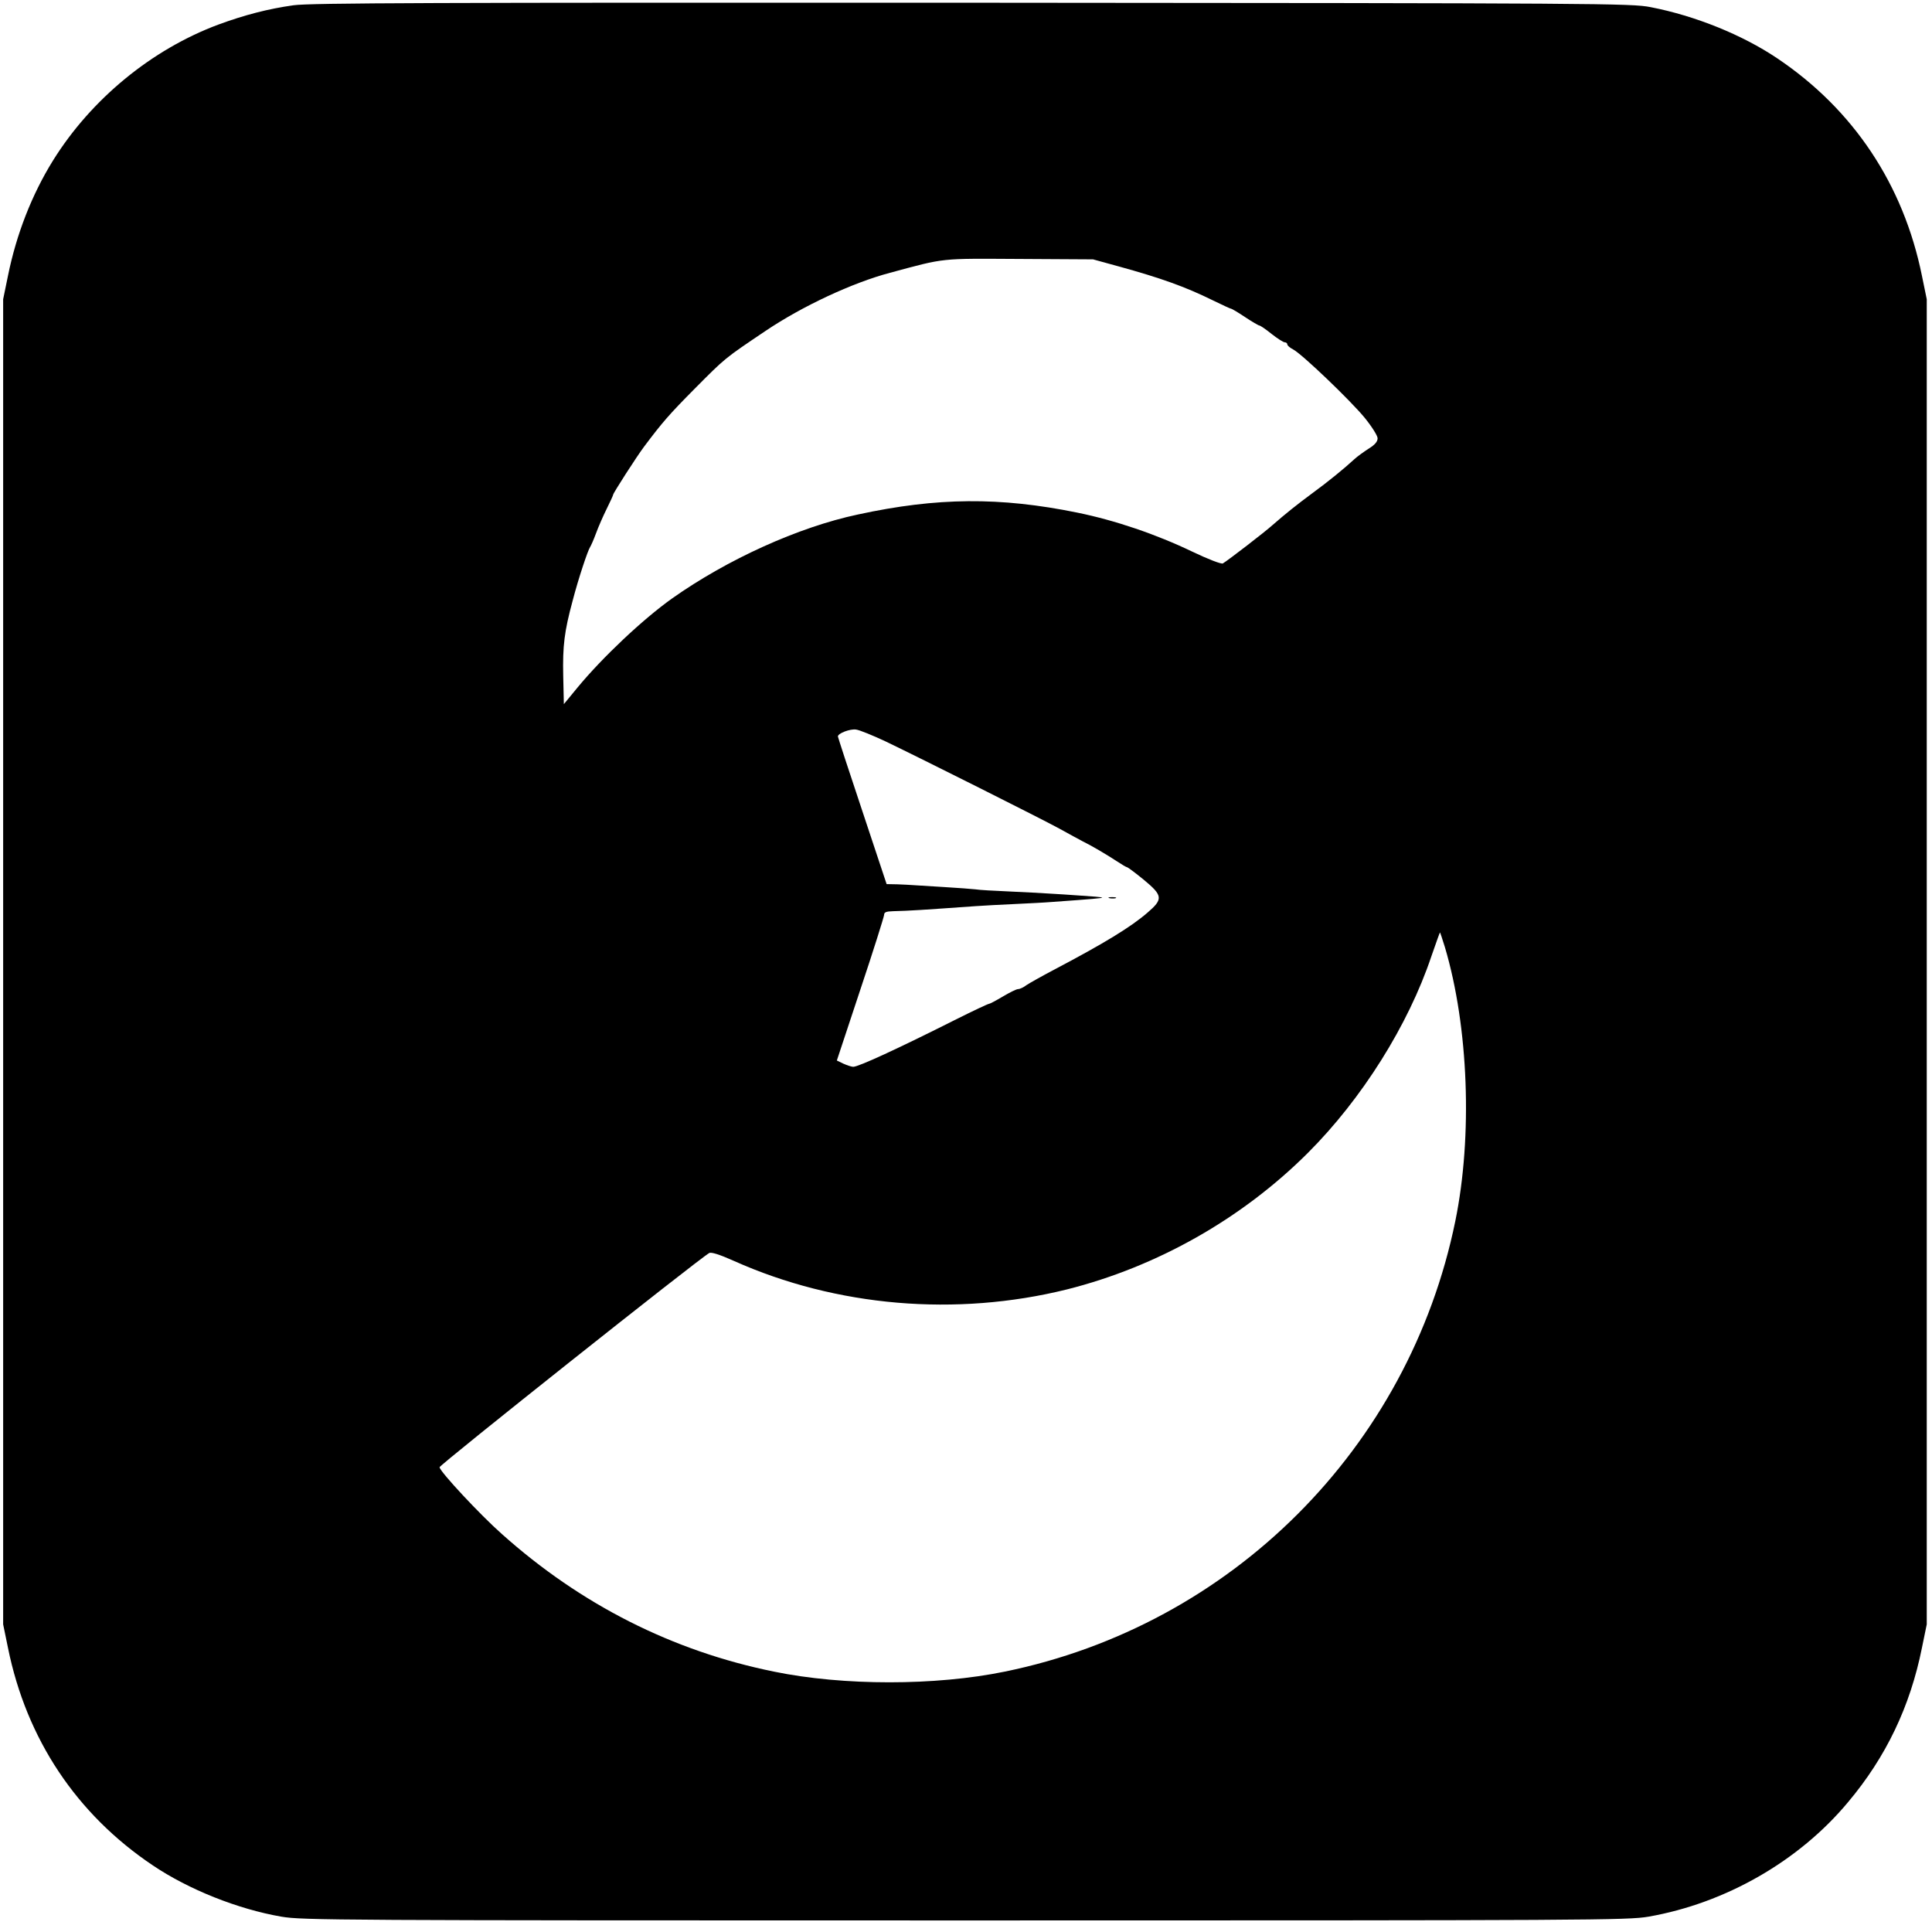 <?xml version="1.0" standalone="no"?>
<!DOCTYPE svg PUBLIC "-//W3C//DTD SVG 20010904//EN"
 "http://www.w3.org/TR/2001/REC-SVG-20010904/DTD/svg10.dtd">
<svg version="1.0" xmlns="http://www.w3.org/2000/svg"
 width="920pt" height="920pt" viewBox="0 0 920 920"
 preserveAspectRatio="xMidYMid meet">
<g transform="translate(0,920) scale(0.1,-0.1)"
fill="#000000" stroke="none">
<path d="M1398 9175 c-121 -17 -233 -46 -358 -92 -317 -118 -606 -355 -788
-648 -101 -163 -174 -351 -214 -548 l-23 -112 0 -3155 0 -3155 23 -112 c88
-434 326 -792 690 -1036 171 -115 404 -208 612 -244 100 -17 253 -18 3255 -18
3002 0 3155 1 3255 18 366 64 716 264 950 545 181 215 296 456 352 735 l23
112 0 3155 0 3155 -23 112 c-88 434 -326 792 -690 1036 -165 111 -390 202
-602 243 -91 18 -222 19 -3230 21 -2565 1 -3153 -1 -3232 -12z m3927 -1243
c203 -56 318 -97 450 -162 45 -22 84 -40 87 -40 4 0 34 -18 67 -40 33 -22 64
-40 68 -40 4 0 31 -18 58 -40 28 -22 56 -40 63 -40 6 0 12 -4 12 -10 0 -5 12
-16 28 -24 42 -22 272 -242 341 -326 34 -42 61 -85 61 -97 0 -16 -13 -31 -42
-49 -23 -15 -54 -37 -68 -50 -50 -46 -126 -108 -200 -162 -77 -57 -128 -98
-190 -152 -34 -31 -213 -169 -237 -183 -7 -4 -70 20 -145 56 -173 83 -367 149
-548 186 -368 75 -667 73 -1045 -9 -283 -60 -622 -214 -885 -400 -139 -99
-331 -280 -450 -424 l-65 -79 -3 134 c-3 144 5 211 45 359 27 104 72 239 83
255 4 6 17 35 28 65 11 30 34 83 51 117 17 34 31 65 31 68 0 7 111 180 147
228 87 116 120 154 241 276 147 148 141 143 337 275 175 118 415 230 593 277
267 72 234 68 617 66 l350 -2 120 -33z m-1109 -2262 c173 -83 741 -368 829
-416 44 -25 94 -51 110 -60 45 -22 114 -63 163 -95 24 -16 46 -29 50 -29 4 -1
39 -27 77 -58 93 -77 95 -93 18 -159 -79 -68 -203 -144 -448 -273 -55 -29
-112 -61 -127 -71 -14 -11 -32 -19 -40 -19 -8 0 -40 -16 -72 -35 -32 -19 -62
-35 -66 -35 -5 0 -75 -33 -157 -74 -280 -141 -465 -226 -490 -226 -8 0 -29 7
-47 15 l-31 15 112 338 c62 185 112 345 113 355 0 13 9 17 43 18 81 2 138 6
392 24 39 3 122 7 185 10 63 3 144 7 180 10 196 14 241 18 238 21 -2 2 -47 6
-99 9 -51 4 -121 8 -154 10 -33 2 -118 7 -190 10 -71 3 -143 7 -160 10 -16 2
-84 7 -150 11 -66 4 -131 8 -145 9 -14 1 -48 3 -77 4 l-51 1 -116 349 c-64
191 -116 351 -116 354 0 15 58 37 86 33 17 -2 80 -28 140 -56z m2665 -982
c112 -378 132 -898 49 -1303 -221 -1080 -1065 -1924 -2145 -2145 -330 -68
-770 -68 -1100 0 -482 98 -918 318 -1295 655 -104 92 -293 295 -297 318 -2 10
1234 992 1284 1020 9 6 50 -7 117 -37 489 -219 1059 -267 1587 -136 429 108
834 337 1148 651 256 256 477 607 587 935 22 63 40 114 41 114 1 0 12 -33 24
-72z"/>
<path d="M5283 4923 c9 -2 23 -2 30 0 6 3 -1 5 -18 5 -16 0 -22 -2 -12 -5z"/>
</g>
</svg>

